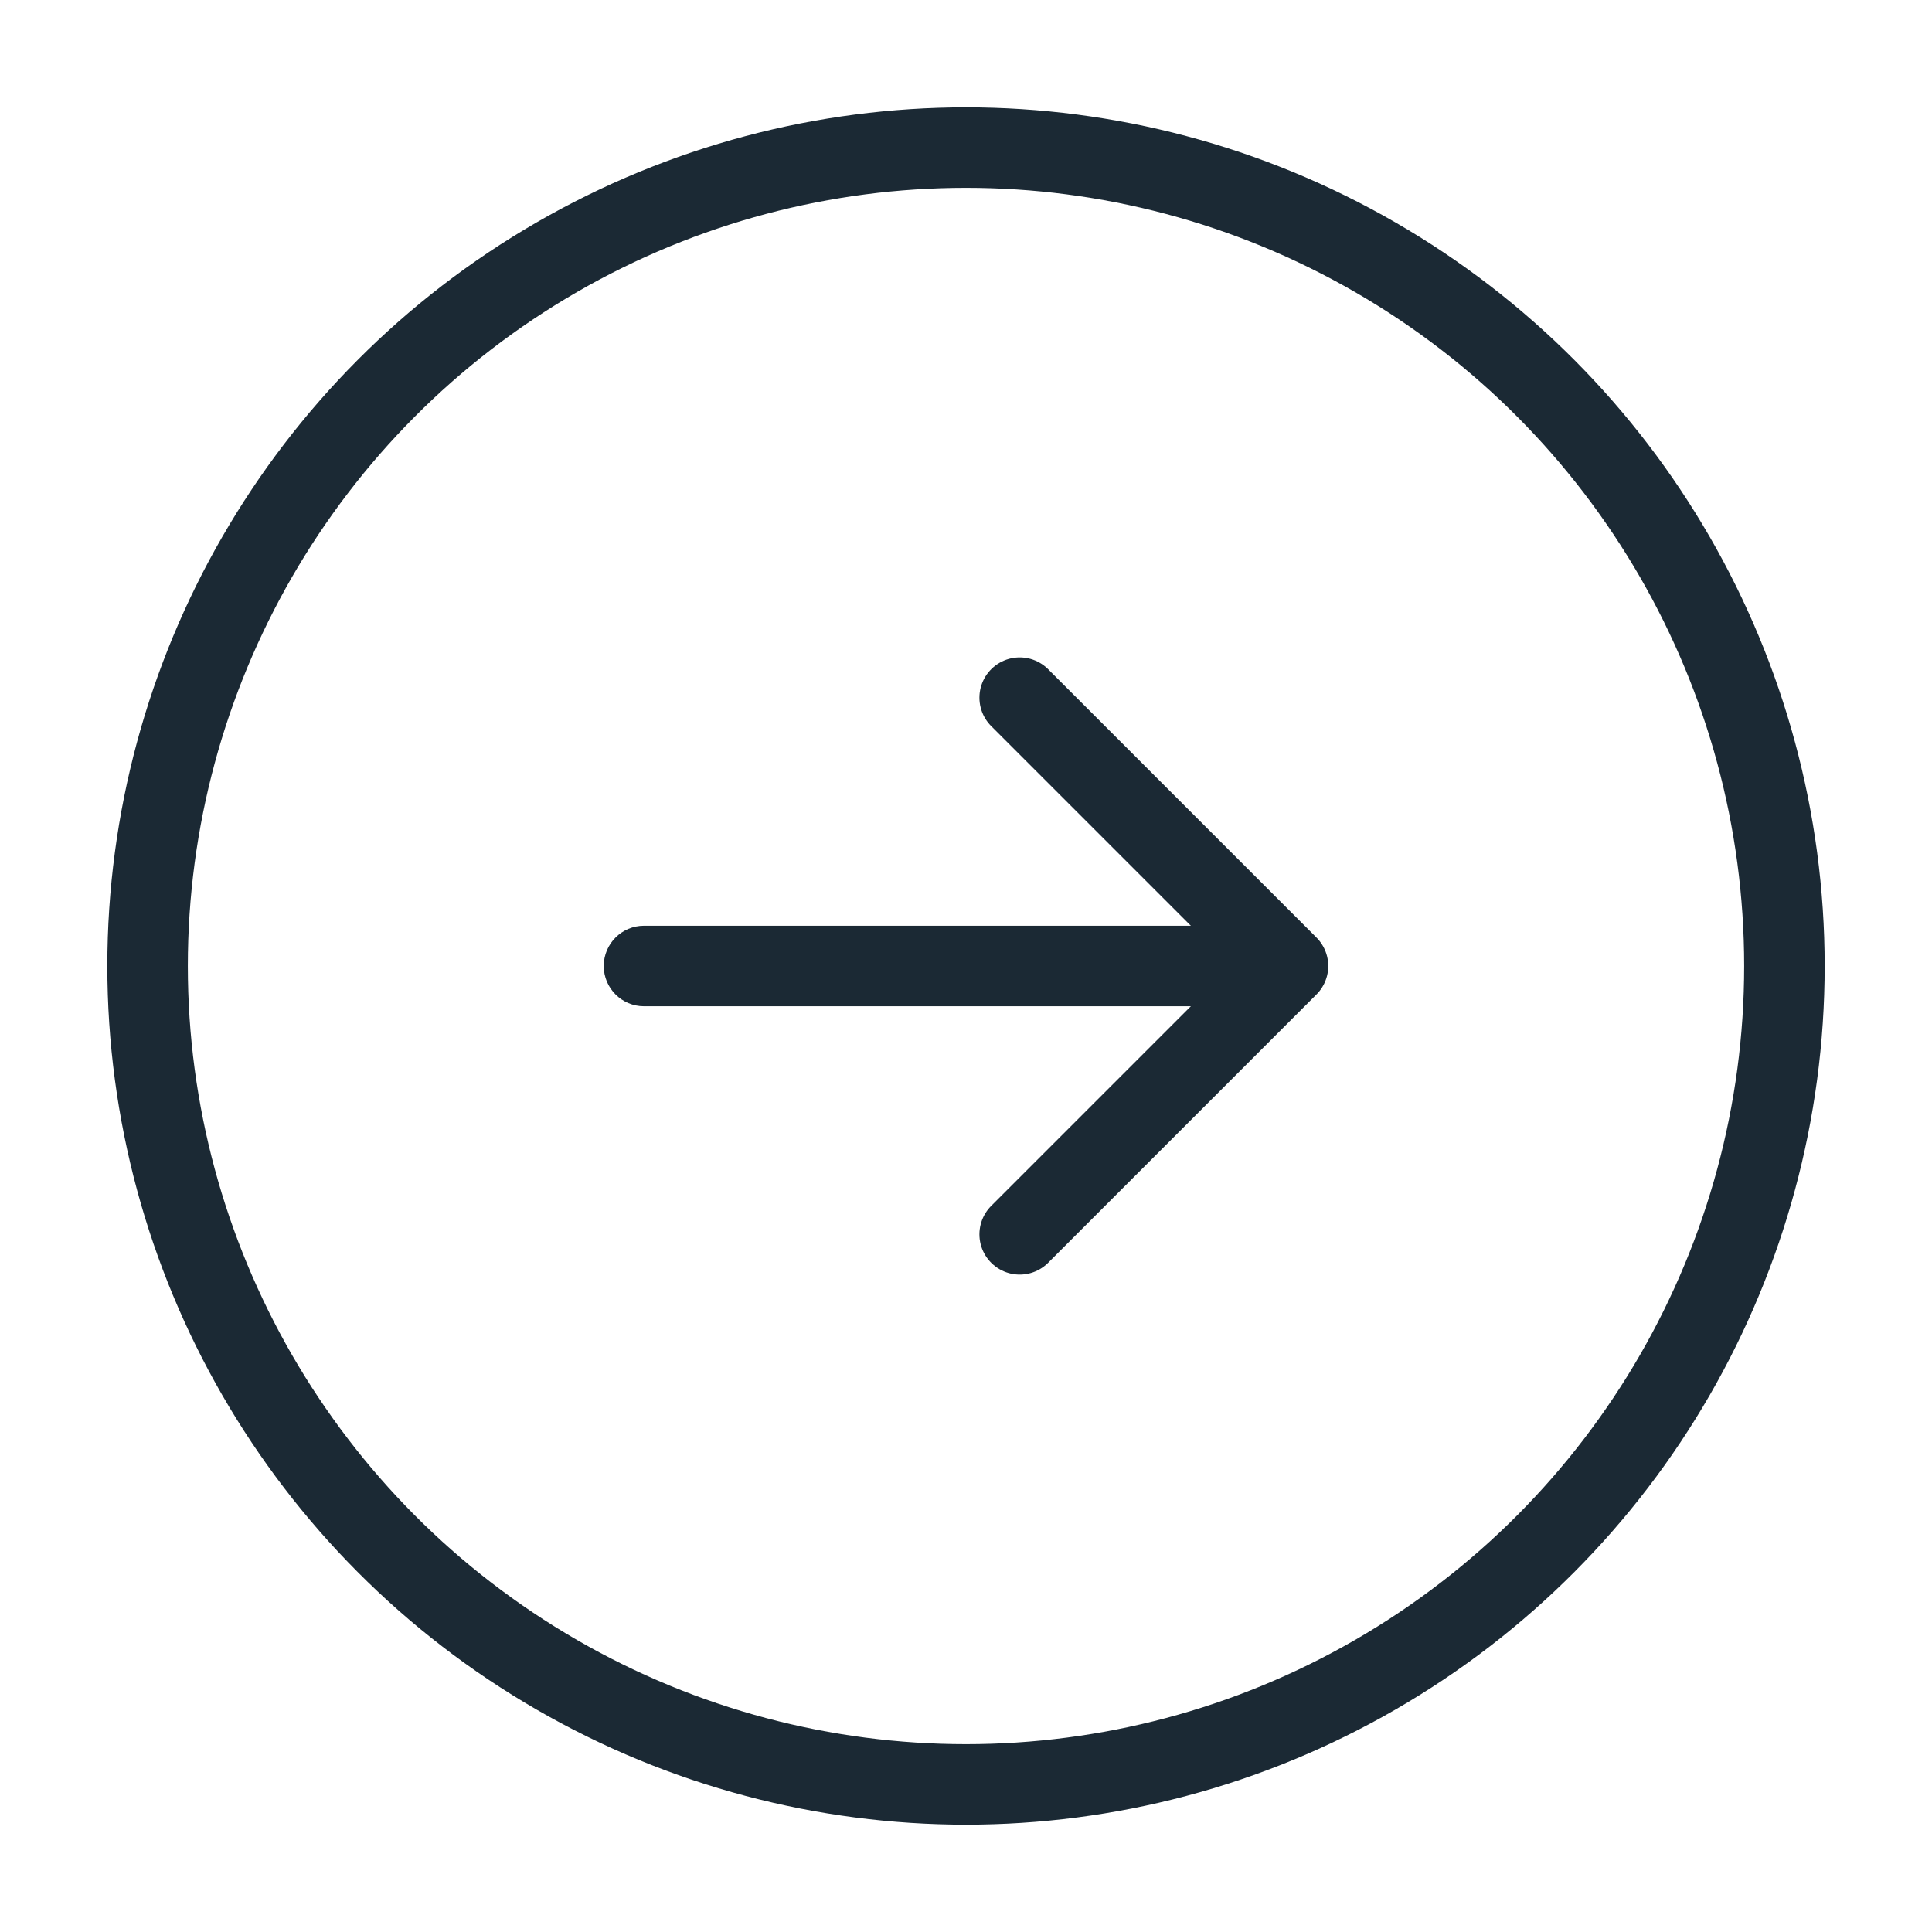 <svg width="36" height="36" viewBox="0 0 36 36" fill="none" xmlns="http://www.w3.org/2000/svg">
<circle cx="18" cy="18" r="15.25" stroke="#1B2934" stroke-width="1.5"/>
<path d="M12 17.25C11.586 17.25 11.25 17.586 11.25 18C11.25 18.414 11.586 18.75 12 18.75V17.25ZM24 17.25H12V18.75H24V17.25Z" fill="#1B2934"/>
<path d="M19 23L24 18L19 13" stroke="#1B2934" stroke-width="1.5" stroke-linecap="round" stroke-linejoin="round"/>
</svg>
